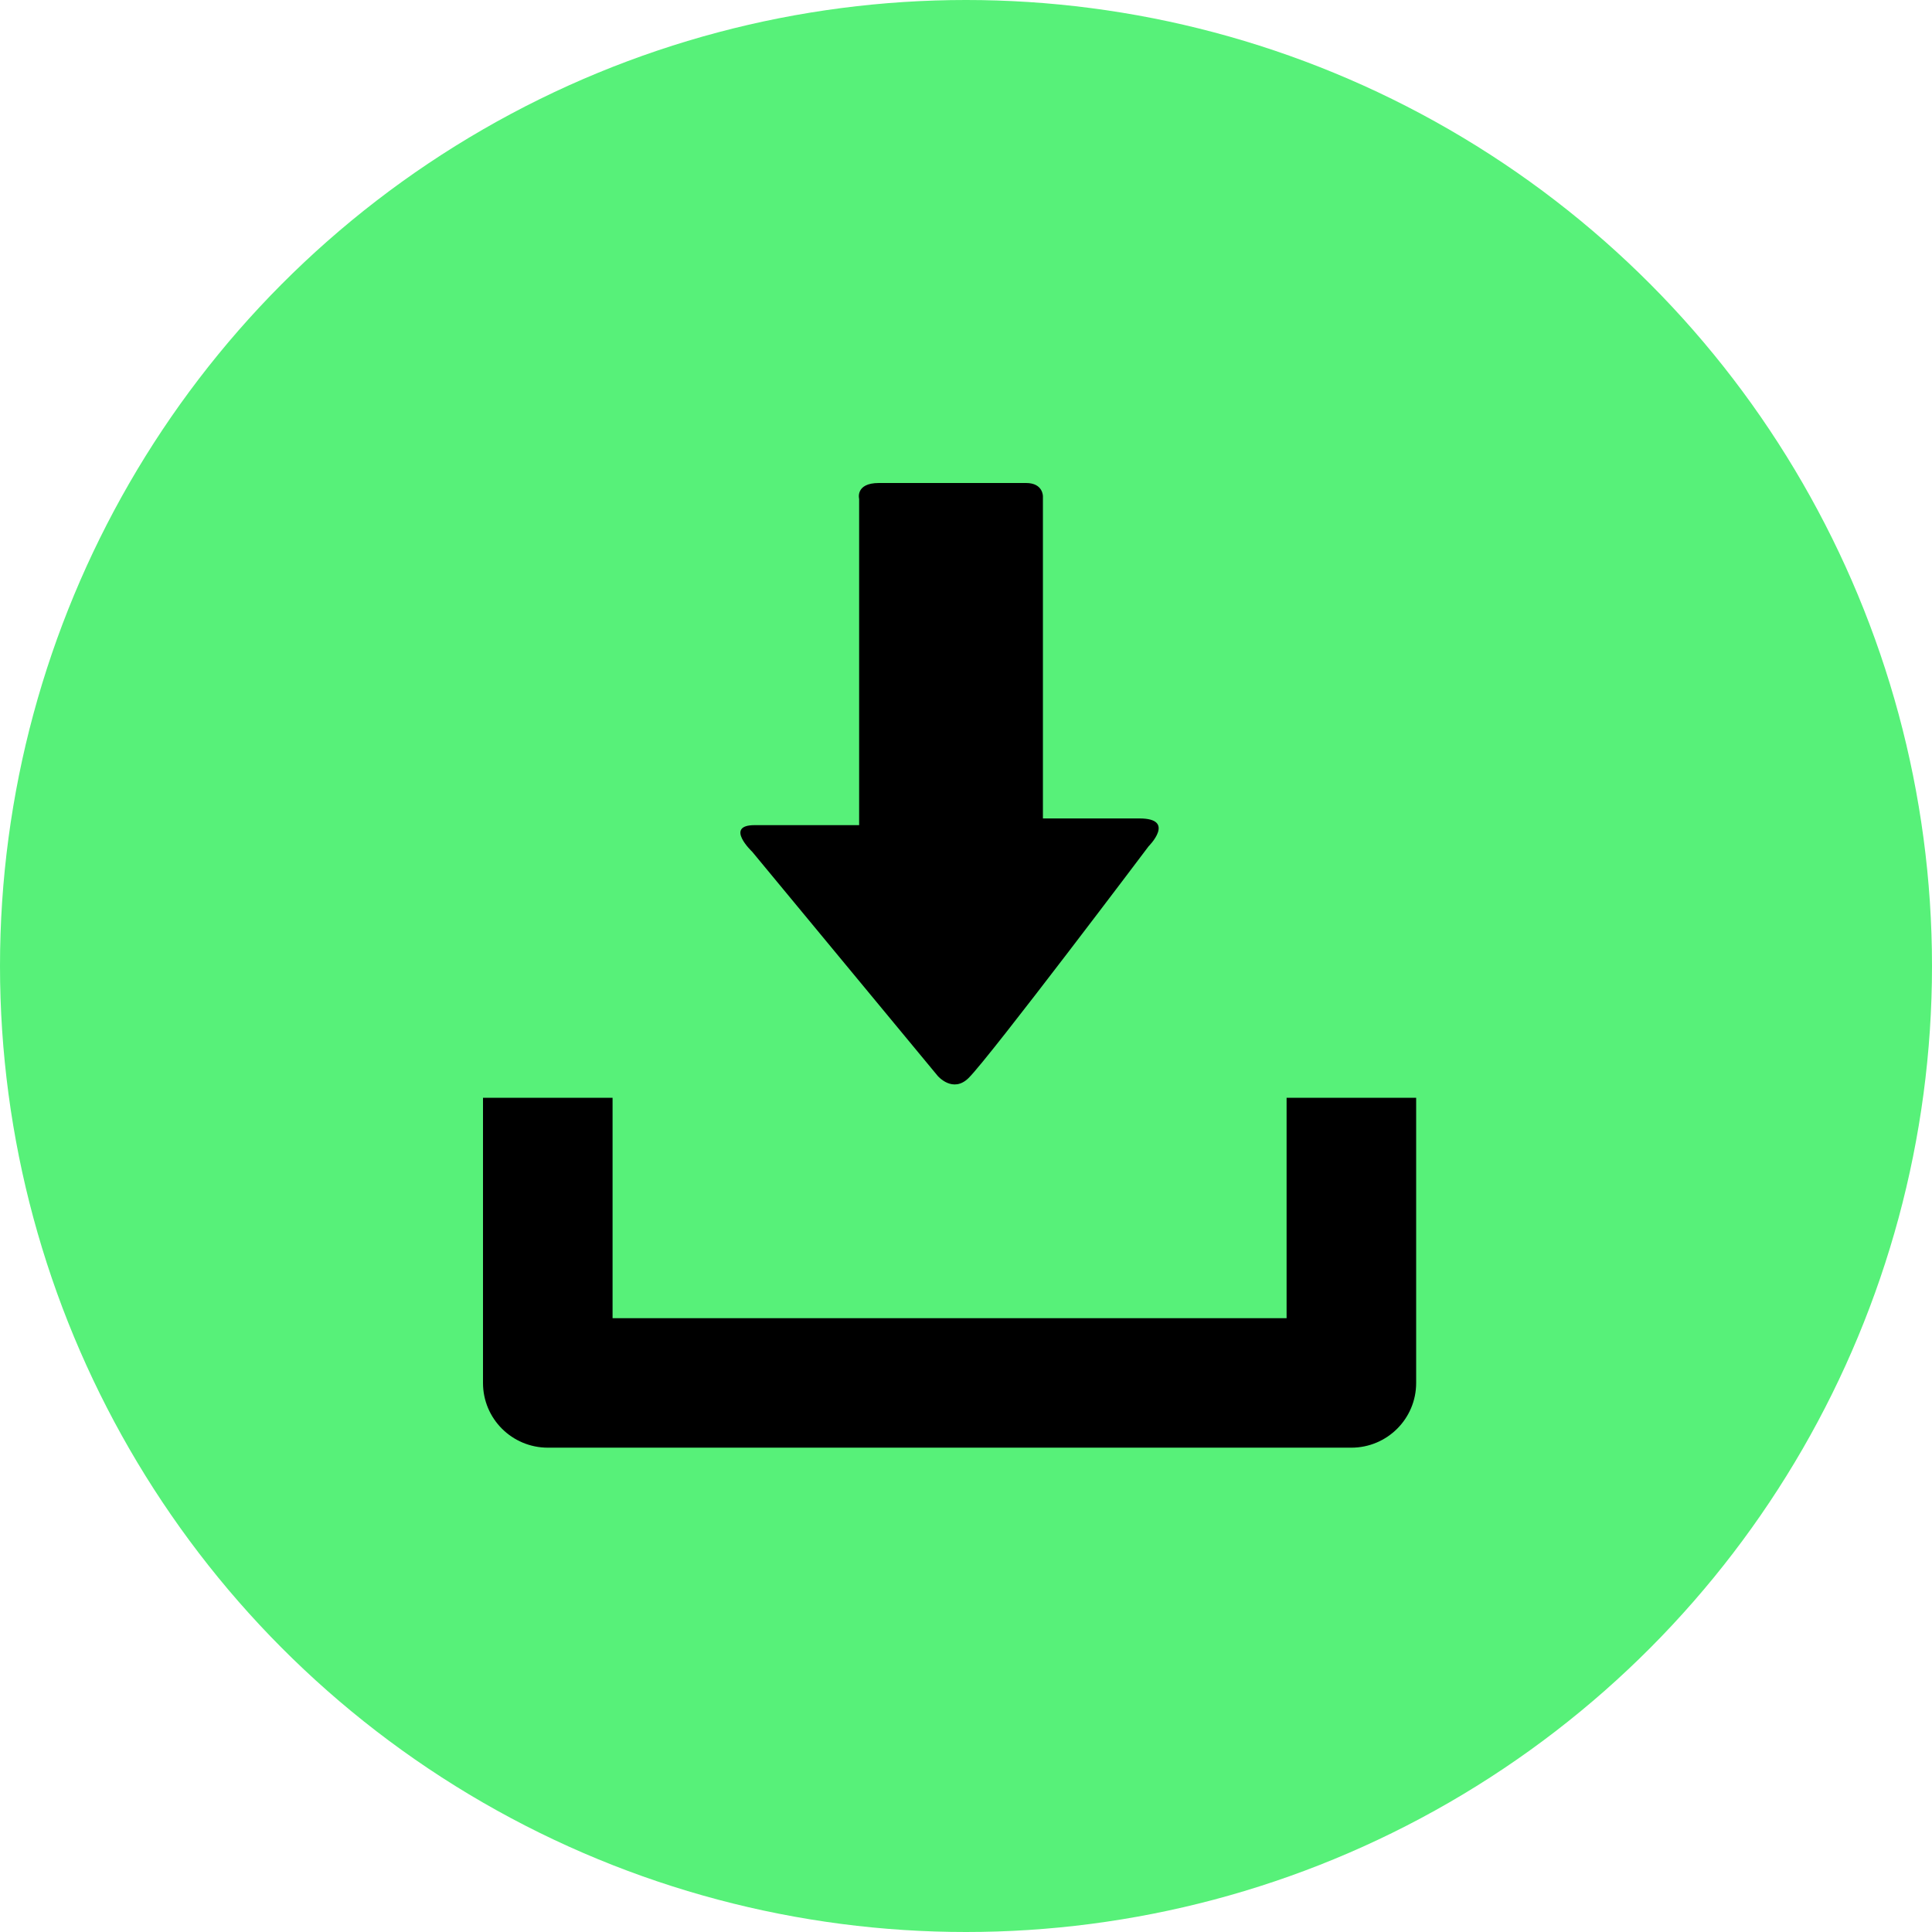 <svg width="32" height="32" viewBox="0 0 32 32" fill="none" xmlns="http://www.w3.org/2000/svg">
<circle cx="16" cy="16" r="16" fill="#57F179"/>
<path d="M21.31 18.183V21.833H10.146V18.183H8V22.906C8 23.498 8.48 23.978 9.075 23.978H22.382C22.976 23.978 23.456 23.498 23.456 22.906V18.183H21.31Z" fill="black"/>
<path d="M15.532 17.821L12.46 14.109C12.46 14.109 11.992 13.667 12.499 13.667C13.006 13.667 14.23 13.667 14.23 13.667C14.23 13.667 14.23 13.37 14.23 12.913C14.23 11.607 14.23 9.232 14.23 8.263C14.23 8.263 14.161 8 14.558 8C14.958 8 16.709 8 16.995 8C17.28 8 17.274 8.222 17.274 8.222C17.274 9.161 17.274 11.618 17.274 12.881C17.274 13.29 17.274 13.556 17.274 13.556C17.274 13.556 18.256 13.556 18.872 13.556C19.487 13.556 19.024 14.018 19.024 14.018C19.024 14.018 16.41 17.488 16.046 17.852C15.783 18.116 15.532 17.821 15.532 17.821Z" fill="black"/>
</svg>
